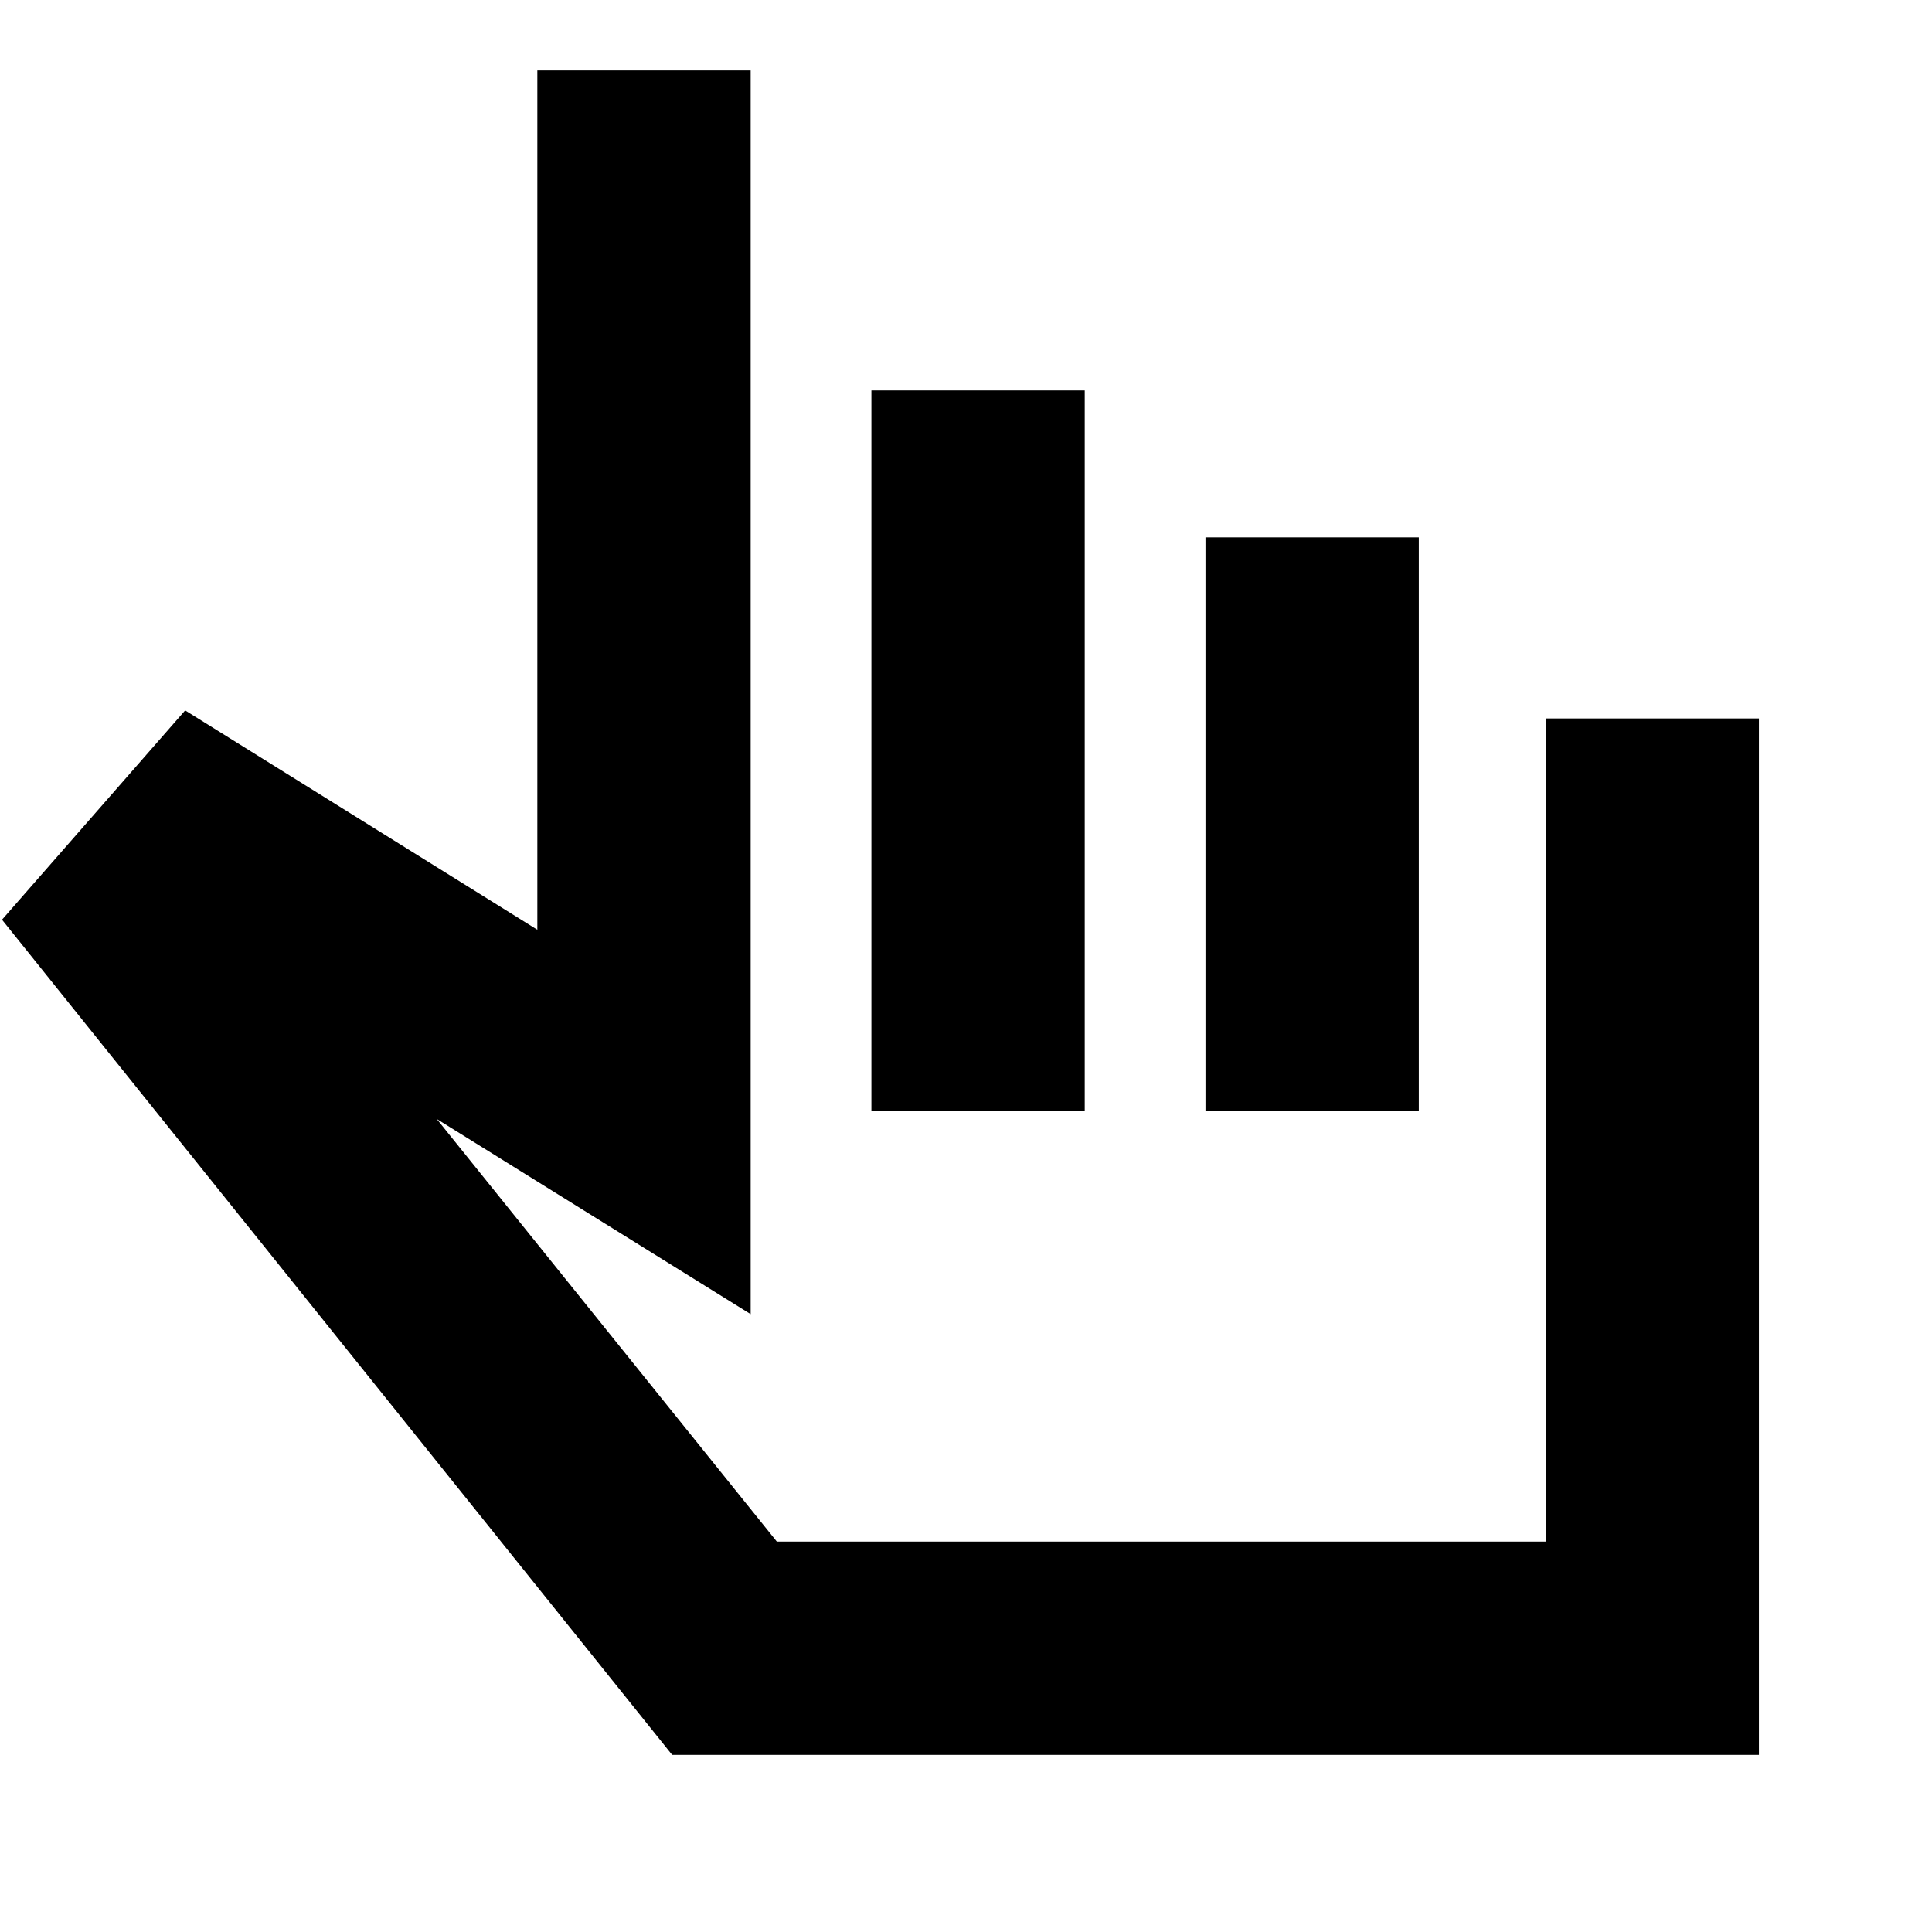 <svg xmlns="http://www.w3.org/2000/svg" height="24" viewBox="0 -960 960 960" width="24"><path d="M334-88 1-503l91-104 175 109v-427h106v618l-156-97 169 210h382v-409h106v515H334Zm99-320v-358h106v358H433Zm166 0v-285h106v285H599Zm-33 76Z"/></svg>